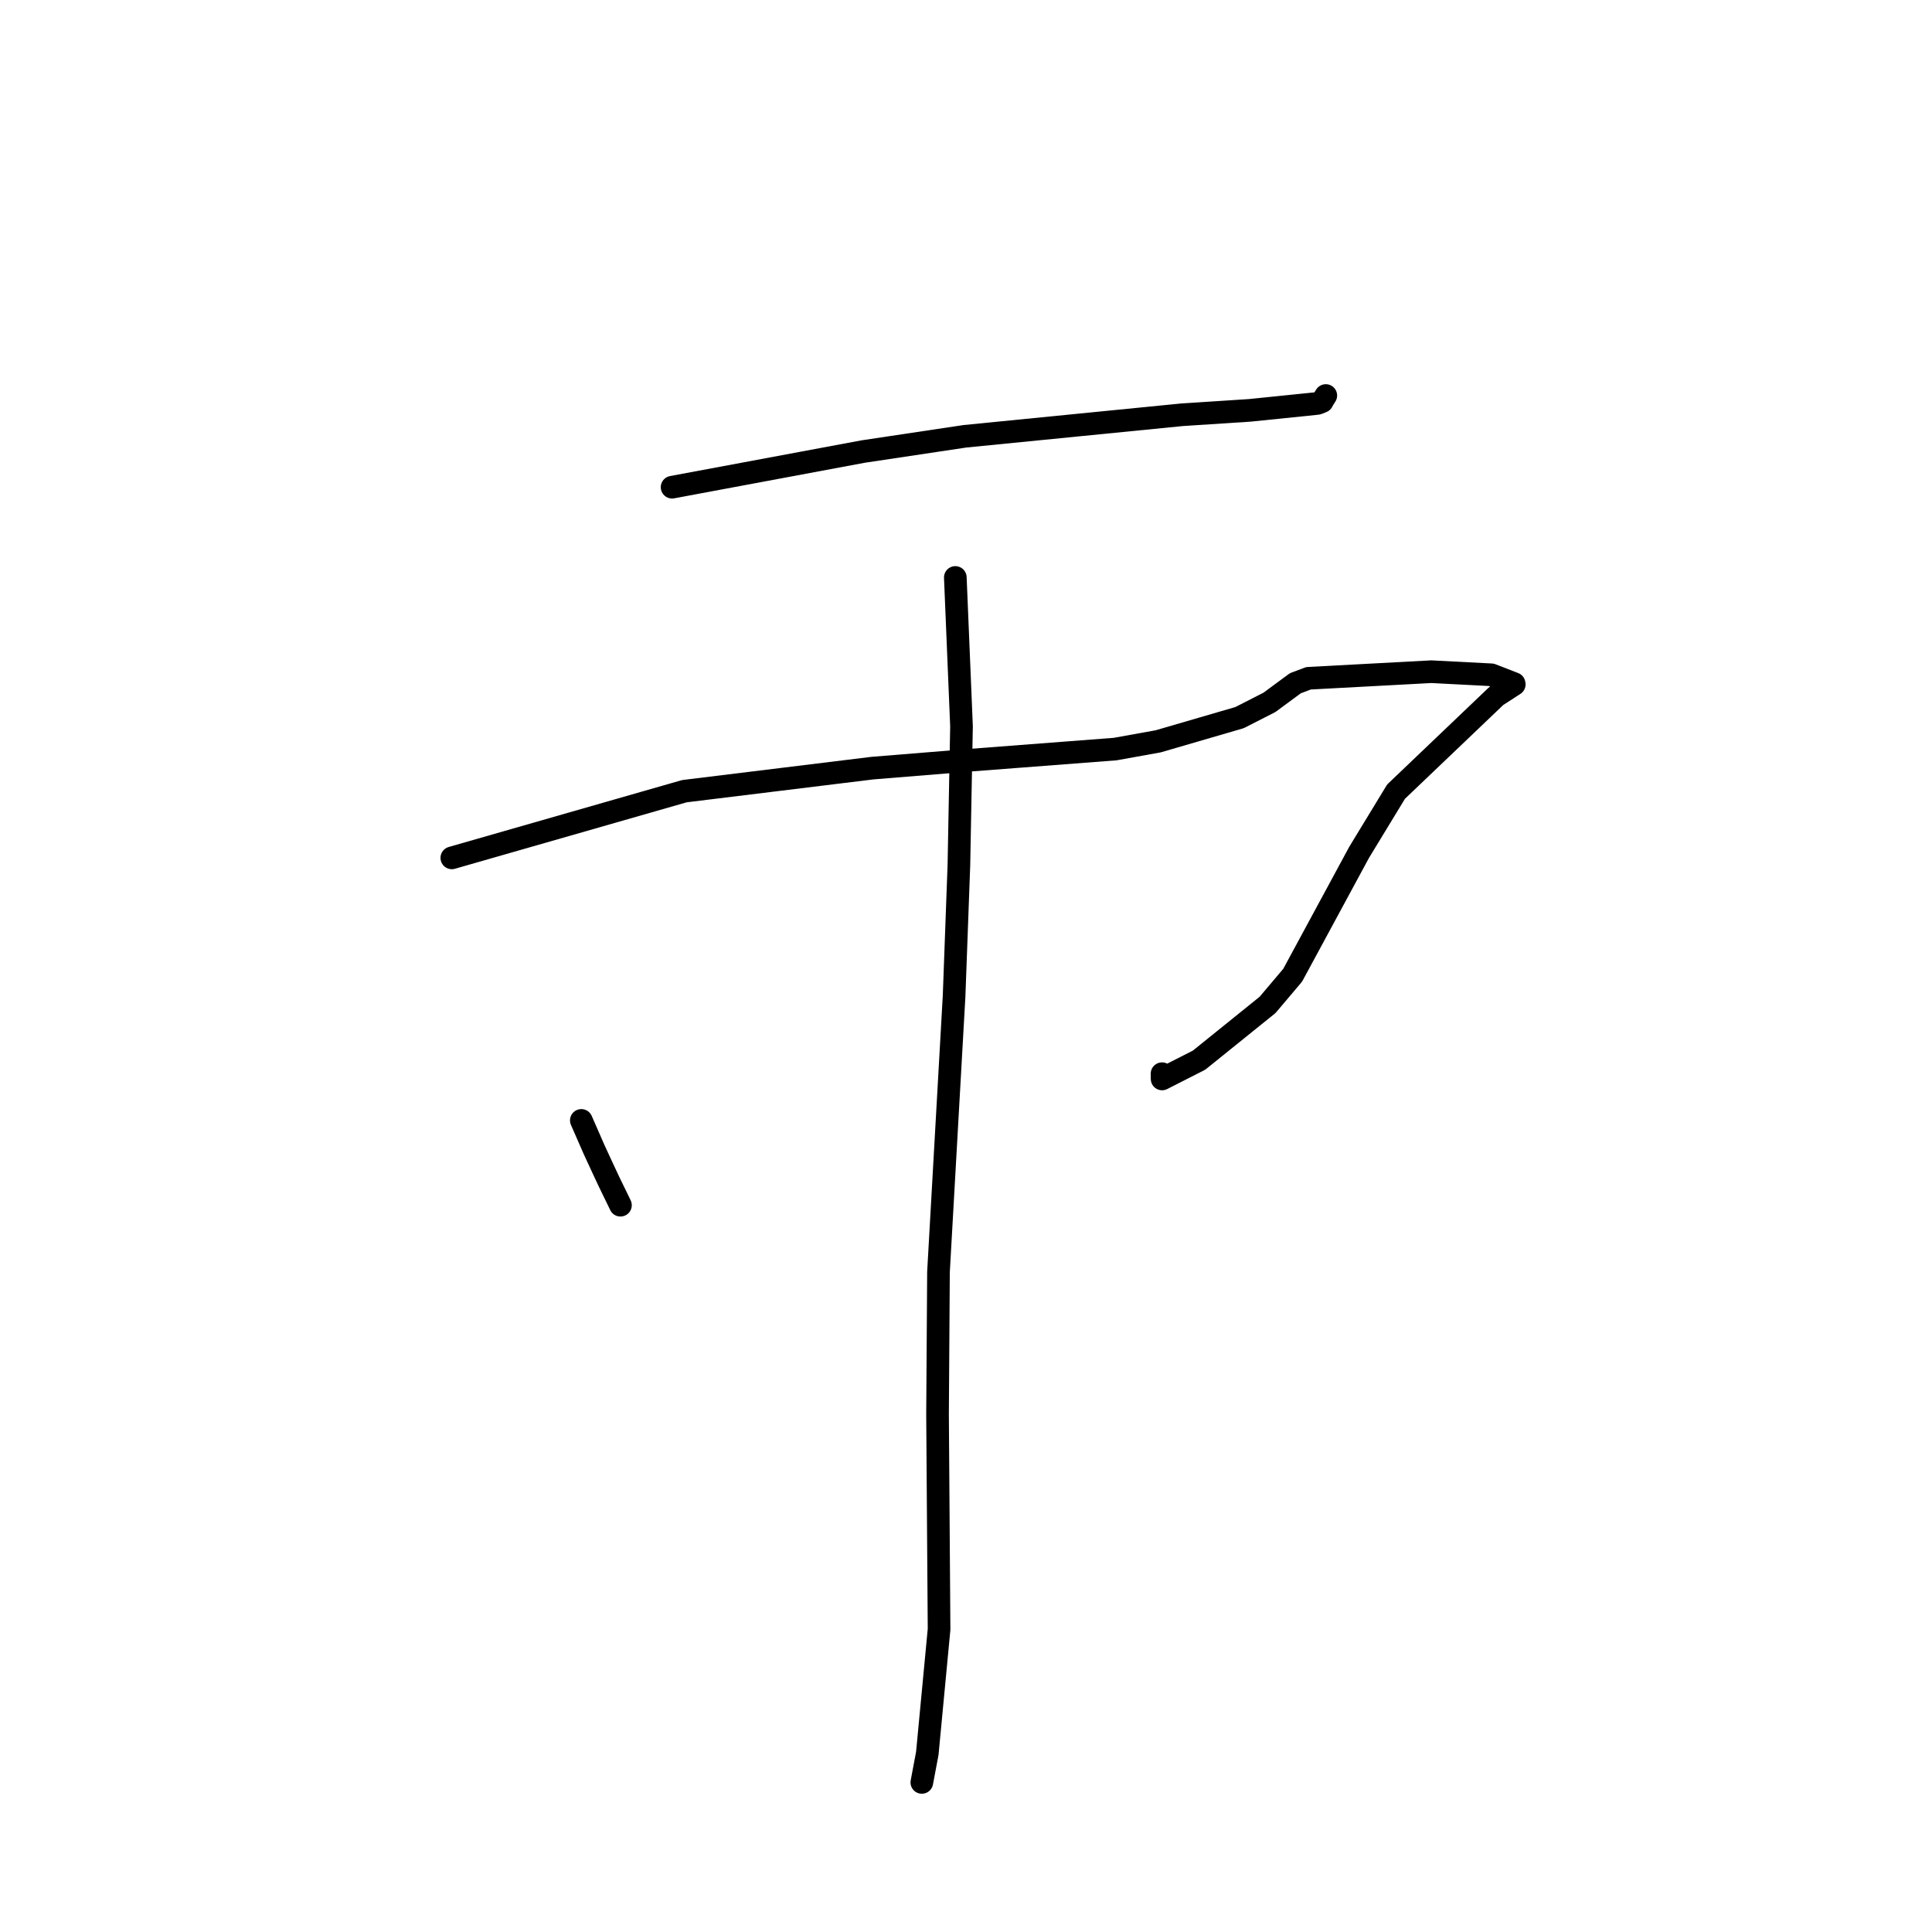 <?xml version="1.0" standalone="no"?>
    <svg width="256" height="256" xmlns="http://www.w3.org/2000/svg" version="1.1">
    <polyline stroke="black" stroke-width="3" stroke-linecap="round" fill="transparent" stroke-linejoin="round" points="89.055 64.557 114.38 59.831 127.854 57.811 156.606 54.96 165.626 54.372 174.225 53.493 174.592 53.449 175.197 53.209 175.335 52.95 175.613 52.509 175.653 52.445 175.676 52.408 " />
        <polyline stroke="black" stroke-width="3" stroke-linecap="round" fill="transparent" stroke-linejoin="round" points="77.029 148.459 78.706 152.292 79.847 154.762 80.685 156.552 81.9 159.05 82.213 159.697 " />
        <polyline stroke="black" stroke-width="3" stroke-linecap="round" fill="transparent" stroke-linejoin="round" points="59.868 113.673 90.686 104.836 115.607 101.78 128.455 100.737 147.763 99.257 153.458 98.231 164.247 95.088 168.205 93.068 171.639 90.534 173.387 89.876 189.654 89.003 197.62 89.415 200.63 90.585 200.648 90.684 198.25 92.238 184.986 104.895 180.09 112.942 171.287 129.219 167.962 133.152 158.883 140.474 153.985 142.966 153.975 142.27 " />
        <polyline stroke="black" stroke-width="3" stroke-linecap="round" fill="transparent" stroke-linejoin="round" points="126.585 76.517 127.405 96.241 127.059 114.634 126.422 131.98 124.354 168.548 124.229 187.413 124.431 215.892 122.873 232.322 122.214 235.828 122.148 236.179 " />
        </svg>